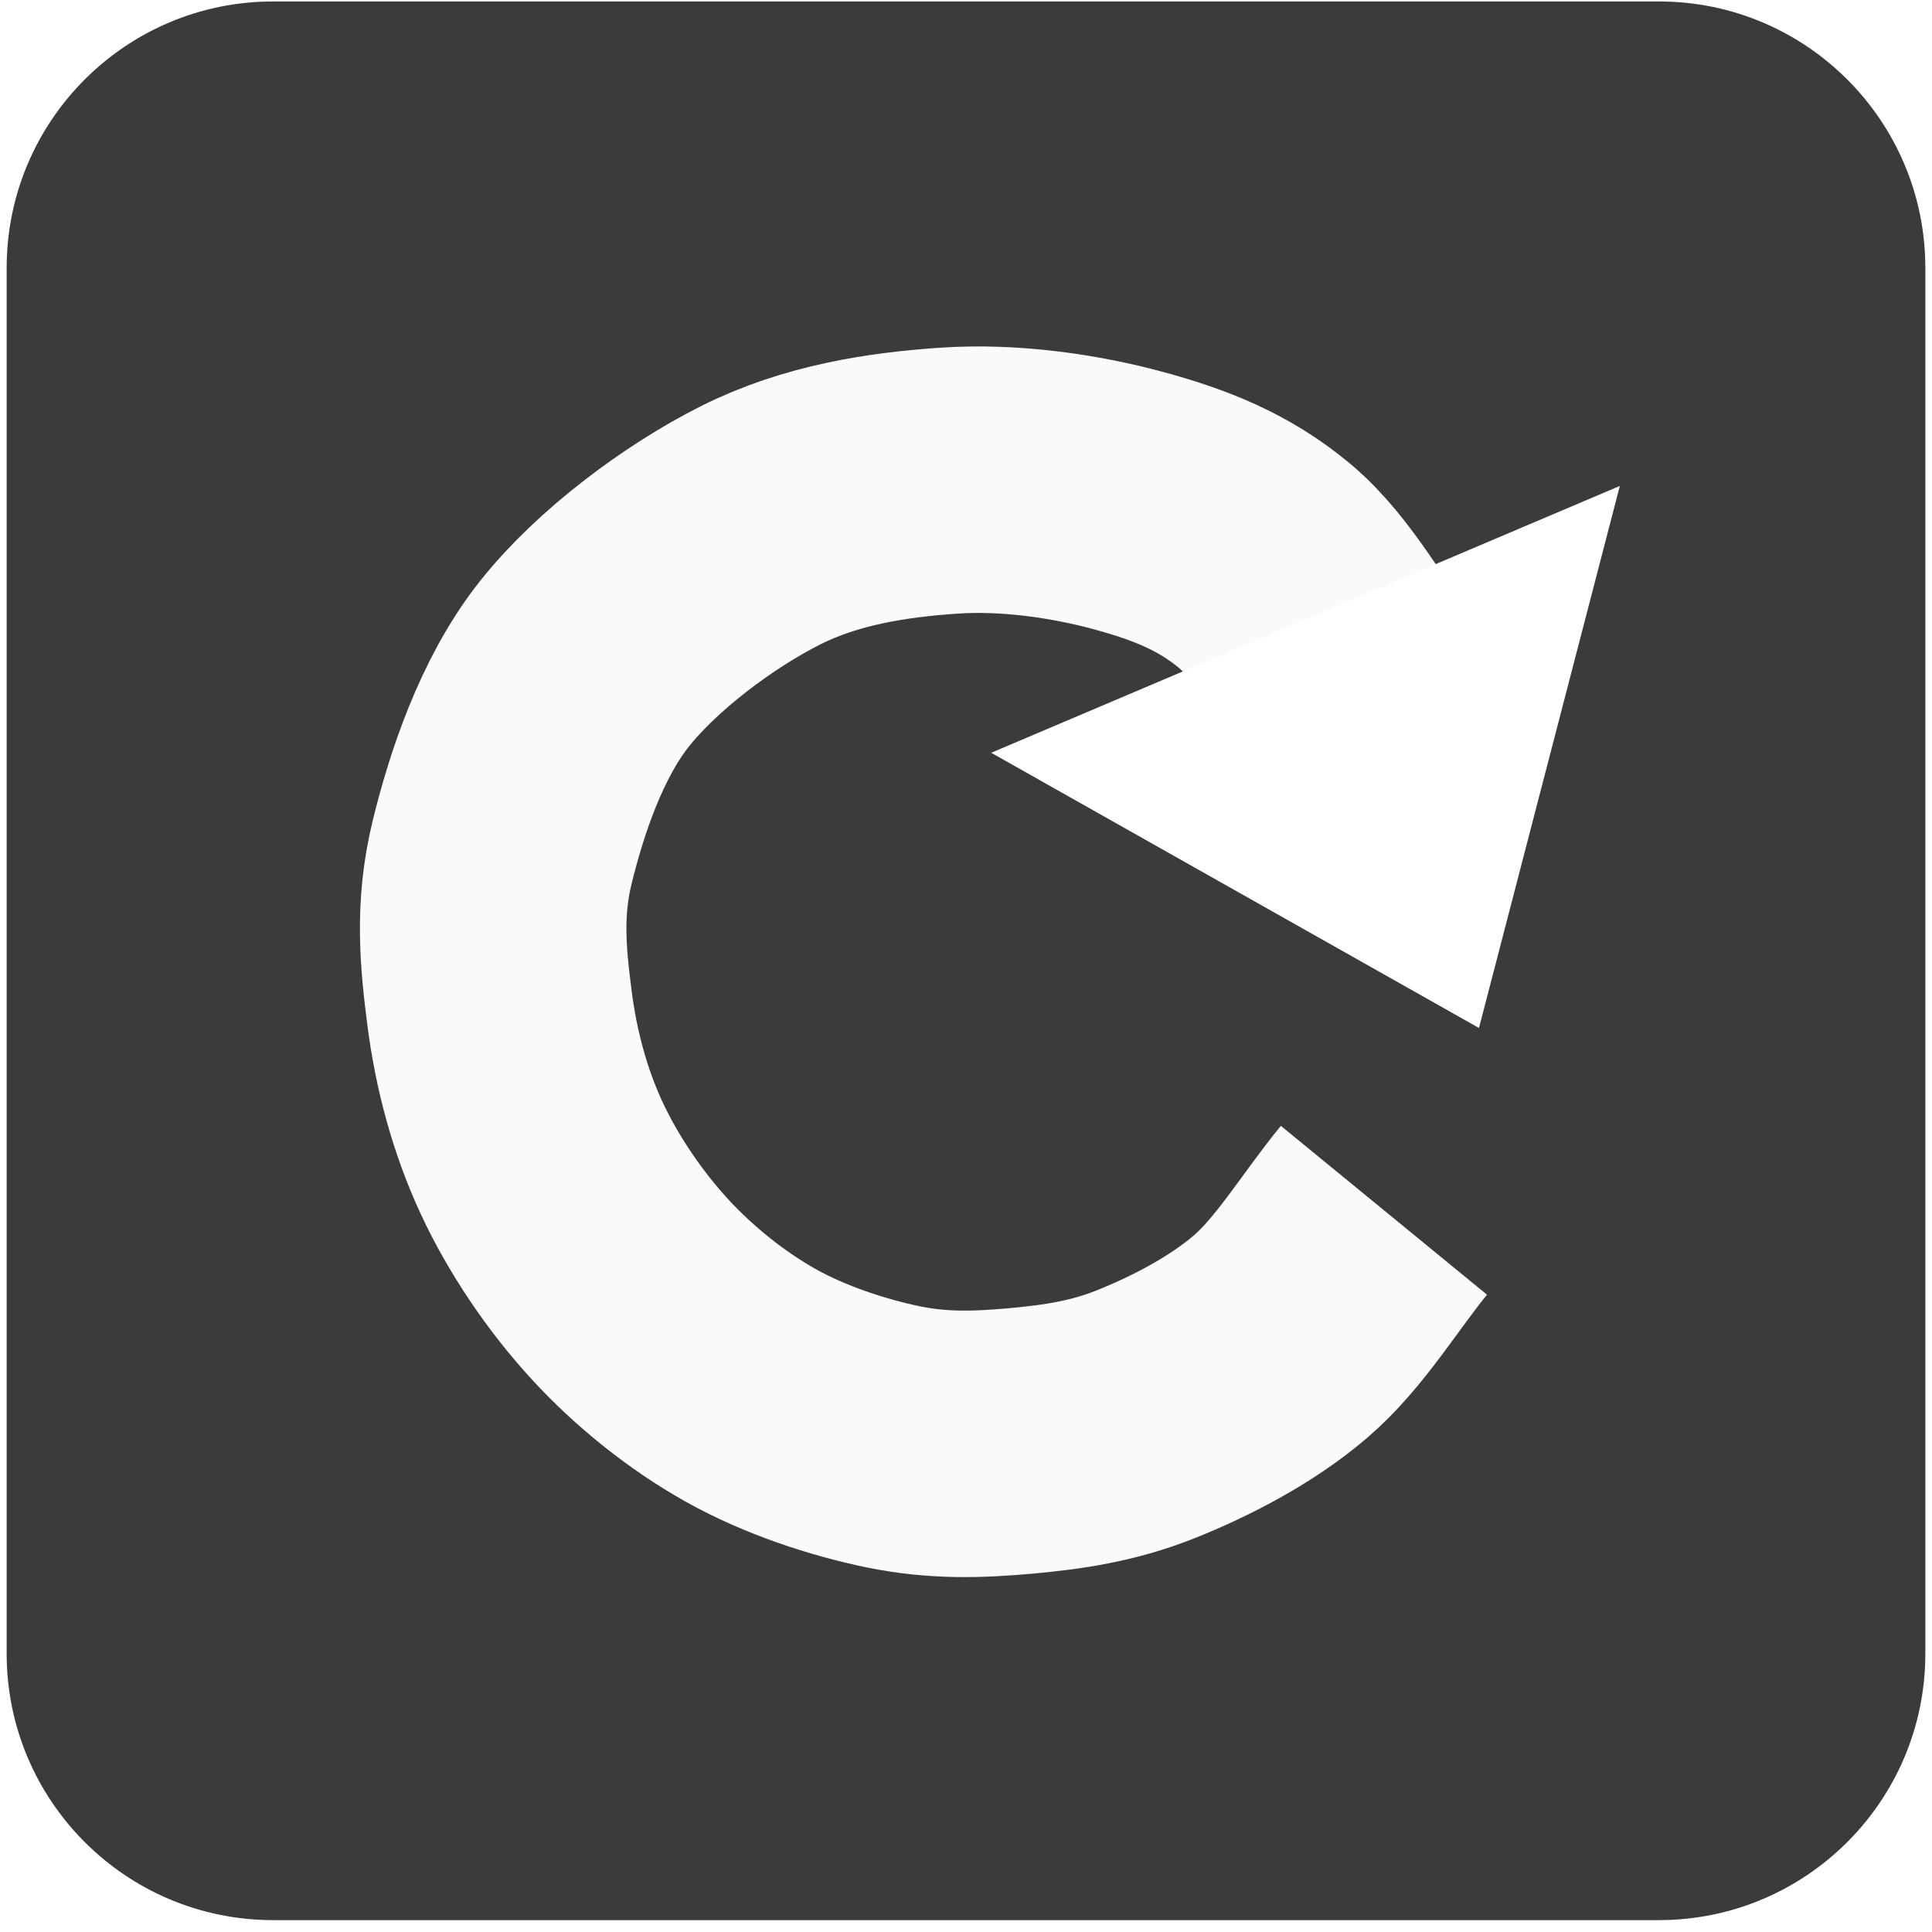 <?xml version="1.0"?>
<!DOCTYPE svg PUBLIC "-//W3C//DTD SVG 1.1//EN" "http://www.w3.org/Graphics/SVG/1.1/DTD/svg11.dtd">
<svg xmlns="http://www.w3.org/2000/svg" xmlns:xl="http://www.w3.org/1999/xlink" version="1.1" viewBox="242 59 145 145" width="145pt" height="145pt"><defs><filter id="Shadow" filterUnits="userSpaceOnUse"><feGaussianBlur in="SourceAlpha" result="blur" stdDeviation="3.488"/><feOffset in="blur" result="offset" dx="0" dy="4"/><feFlood flood-color="black" flood-opacity=".75" result="flood"/><feComposite in="flood" in2="offset" operator="in"/></filter></defs><g stroke="none" stroke-opacity="1" stroke-dasharray="none" fill="none" fill-opacity="1"><title>Arbeitsfläche 1</title><g><title>Ebene 1</title><g><use xl:href="#id424_Graphic" filter="url(#Shadow)"/></g><path d="M 262.5 59.109 L 366.5 59.109 C 377.546 59.109 386.5 68.064 386.5 79.109 L 386.5 183.109 C 386.5 194.155 377.546 203.109 366.5 203.109 L 262.5 203.109 C 251.454 203.109 242.5 194.155 242.5 183.109 C 242.5 183.109 242.5 183.109 242.5 183.109 L 242.5 79.109 C 242.5 68.064 251.454 59.109 262.5 59.109 Z" fill="#3b3b3b"/><path d="M 344.867 111.824 C 342.221 108.377 339.966 104.027 336.928 101.483 C 333.891 98.939 330.592 97.625 326.639 96.557 C 322.686 95.489 317.803 94.762 313.207 95.075 C 308.612 95.388 303.625 96.138 299.063 98.434 C 294.502 100.73 289.065 104.77 285.837 108.854 C 282.609 112.937 280.748 118.626 279.692 122.939 C 278.636 127.252 279.007 130.909 279.5 134.735 C 279.993 138.562 281.02 142.399 282.648 145.902 C 284.276 149.404 286.654 152.907 289.271 155.754 C 291.889 158.6 295.061 161.136 298.357 162.984 C 301.653 164.832 305.673 166.147 309.048 166.84 C 312.422 167.533 315.441 167.43 318.606 167.144 C 321.771 166.857 324.792 166.426 328.04 165.122 C 331.288 163.818 335.127 161.868 338.098 159.32 C 341.069 156.772 343.277 152.995 345.867 149.833" stroke="#fafafa" stroke-linecap="butt" stroke-linejoin="round" stroke-width="20"/><g id="id424_Graphic"><path d="M 363.572 95.47 L 353 136.152 L 316.392 115.497 Z" fill="white"/></g></g></g></svg>
